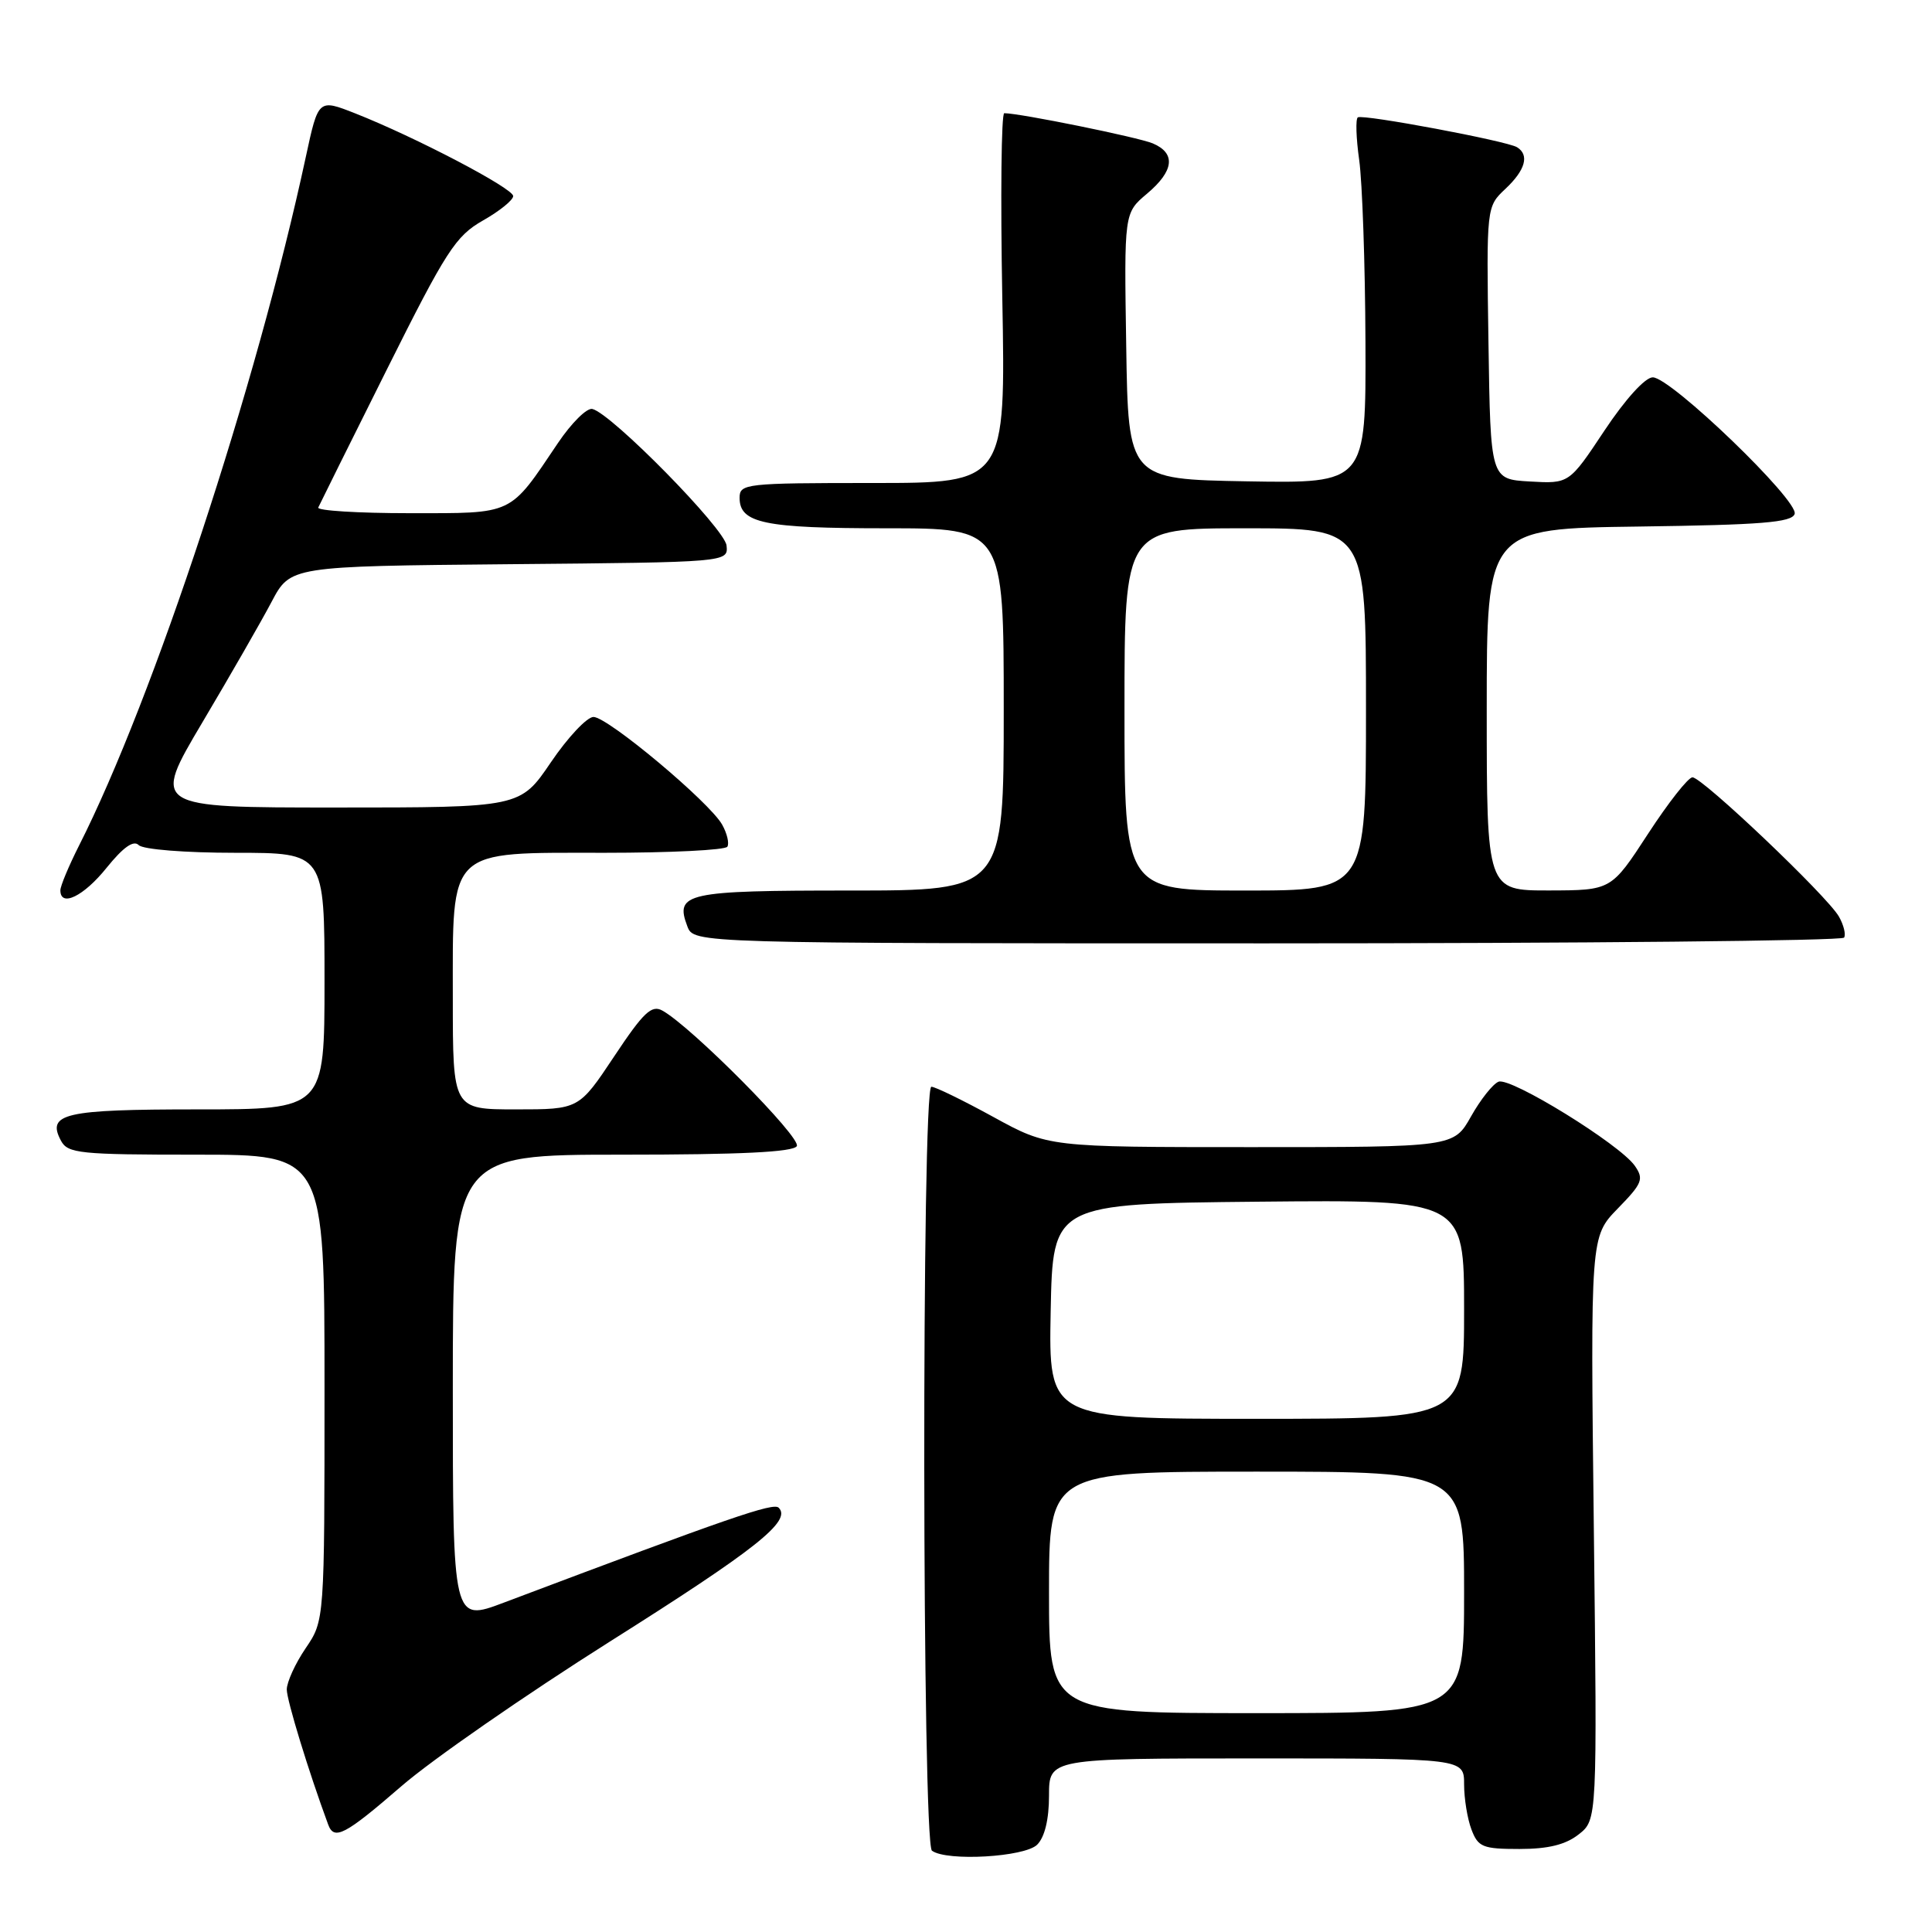 <?xml version="1.0" encoding="UTF-8" standalone="no"?>
<!DOCTYPE svg PUBLIC "-//W3C//DTD SVG 1.1//EN" "http://www.w3.org/Graphics/SVG/1.1/DTD/svg11.dtd" >
<svg xmlns="http://www.w3.org/2000/svg" xmlns:xlink="http://www.w3.org/1999/xlink" version="1.1" viewBox="0 0 256 256">
 <g >
 <path fill="currentColor"
d=" M 137.43 244.43 C 138.43 243.43 139.00 241.08 139.00 237.93 C 139.00 233.00 139.00 233.00 166.50 233.00 C 194.00 233.00 194.00 233.00 194.00 236.43 C 194.00 238.32 194.44 241.02 194.98 242.43 C 195.86 244.75 196.47 245.00 201.34 245.00 C 205.15 245.00 207.45 244.43 209.18 243.07 C 211.64 241.14 211.64 241.14 211.19 202.50 C 210.74 163.86 210.74 163.86 214.36 160.14 C 217.63 156.79 217.85 156.23 216.61 154.46 C 214.62 151.62 200.19 142.71 198.57 143.33 C 197.82 143.62 196.18 145.69 194.92 147.93 C 192.63 152.00 192.63 152.00 165.77 152.00 C 138.91 152.00 138.91 152.00 131.62 148.00 C 127.61 145.80 123.92 144.00 123.41 144.00 C 122.11 144.00 122.18 244.28 123.49 245.23 C 125.47 246.67 135.78 246.07 137.43 244.43 Z  M 53.20 236.67 C 57.21 233.19 69.63 224.58 80.79 217.53 C 100.24 205.26 104.93 201.53 103.18 199.78 C 102.47 199.07 96.82 201.02 66.75 212.36 C 60.00 214.91 60.00 214.91 60.00 183.96 C 60.00 153.00 60.00 153.00 82.44 153.00 C 98.07 153.00 105.09 152.66 105.58 151.87 C 106.25 150.79 91.60 136.02 87.77 133.91 C 86.34 133.11 85.26 134.14 81.38 139.98 C 76.71 147.00 76.71 147.00 68.35 147.00 C 60.00 147.00 60.00 147.00 60.00 132.31 C 60.00 112.18 59.14 113.00 80.12 113.00 C 88.79 113.00 96.11 112.64 96.38 112.19 C 96.65 111.75 96.34 110.43 95.69 109.27 C 94.02 106.29 80.53 95.00 78.64 95.00 C 77.78 95.00 75.24 97.70 73.00 101.00 C 68.93 107.00 68.93 107.00 44.53 107.00 C 20.13 107.00 20.13 107.00 26.81 95.73 C 30.49 89.53 34.62 82.34 35.99 79.74 C 38.48 75.03 38.48 75.03 67.49 74.76 C 96.50 74.50 96.50 74.50 96.27 72.28 C 96.03 70.05 81.03 54.79 78.49 54.19 C 77.76 54.02 75.72 56.05 73.94 58.69 C 67.42 68.37 68.21 68.00 54.24 68.00 C 47.42 68.00 41.98 67.66 42.17 67.25 C 42.35 66.84 46.44 58.62 51.24 49.00 C 59.12 33.22 60.37 31.28 63.99 29.22 C 66.20 27.97 68.00 26.51 68.00 25.98 C 68.00 24.95 55.05 18.17 47.06 15.02 C 42.18 13.10 42.18 13.10 40.52 20.80 C 34.00 51.11 20.34 92.58 10.46 112.07 C 9.11 114.75 8.00 117.40 8.00 117.97 C 8.00 120.27 11.10 118.76 14.13 114.98 C 16.33 112.26 17.69 111.29 18.38 111.98 C 18.96 112.56 24.53 113.00 31.20 113.00 C 43.00 113.00 43.00 113.00 43.00 130.00 C 43.00 147.00 43.00 147.00 26.20 147.00 C 8.52 147.00 6.15 147.54 8.08 151.15 C 8.98 152.84 10.56 153.00 26.04 153.00 C 43.00 153.00 43.00 153.00 43.00 183.86 C 43.00 214.72 43.00 214.72 40.50 218.40 C 39.12 220.43 38.00 222.89 38.00 223.87 C 38.00 225.30 40.90 234.77 43.48 241.75 C 44.27 243.91 45.69 243.17 53.20 236.67 Z  M 244.35 124.24 C 244.61 123.82 244.30 122.56 243.66 121.44 C 242.11 118.73 225.57 103.00 224.26 103.00 C 223.70 103.00 221.05 106.37 218.37 110.49 C 213.50 117.97 213.50 117.97 205.25 117.99 C 197.00 118.00 197.00 118.00 197.00 94.02 C 197.00 70.04 197.00 70.04 217.17 69.77 C 233.38 69.55 237.43 69.23 237.80 68.10 C 238.38 66.36 221.40 50.00 219.00 50.00 C 217.99 50.00 215.37 52.89 212.60 57.05 C 207.92 64.10 207.92 64.10 202.71 63.80 C 197.50 63.50 197.50 63.50 197.23 45.44 C 196.96 27.39 196.96 27.39 199.48 25.02 C 202.12 22.54 202.68 20.54 201.02 19.51 C 199.68 18.68 180.64 15.11 179.92 15.55 C 179.61 15.75 179.69 18.29 180.10 21.20 C 180.51 24.12 180.89 34.95 180.93 45.28 C 181.00 64.05 181.00 64.05 165.25 63.78 C 149.50 63.50 149.50 63.50 149.23 45.86 C 148.95 28.22 148.95 28.22 151.98 25.67 C 155.57 22.65 155.84 20.31 152.75 19.00 C 150.83 18.19 135.15 15.00 133.07 15.00 C 132.68 15.00 132.56 26.02 132.81 39.50 C 133.26 64.00 133.26 64.00 115.63 64.00 C 98.77 64.00 98.00 64.09 98.00 65.96 C 98.00 69.33 101.25 70.00 117.43 70.00 C 133.00 70.00 133.00 70.00 133.00 94.00 C 133.00 118.00 133.00 118.00 112.62 118.00 C 90.85 118.00 89.40 118.32 91.08 122.75 C 91.94 125.00 91.94 125.00 167.91 125.00 C 209.69 125.00 244.09 124.66 244.35 124.24 Z  M 139.00 211.00 C 139.00 195.00 139.00 195.00 166.50 195.00 C 194.00 195.00 194.00 195.00 194.00 211.00 C 194.00 227.00 194.00 227.00 166.50 227.00 C 139.00 227.00 139.00 227.00 139.00 211.00 Z  M 139.22 173.75 C 139.50 159.50 139.50 159.50 166.75 159.23 C 194.00 158.97 194.00 158.97 194.00 173.48 C 194.00 188.00 194.00 188.00 166.47 188.00 C 138.95 188.00 138.95 188.00 139.22 173.75 Z  M 149.00 94.00 C 149.00 70.00 149.00 70.00 165.00 70.00 C 181.00 70.00 181.00 70.00 181.00 94.00 C 181.00 118.00 181.00 118.00 165.00 118.00 C 149.00 118.00 149.00 118.00 149.00 94.00 Z "/>
</g>
</svg>